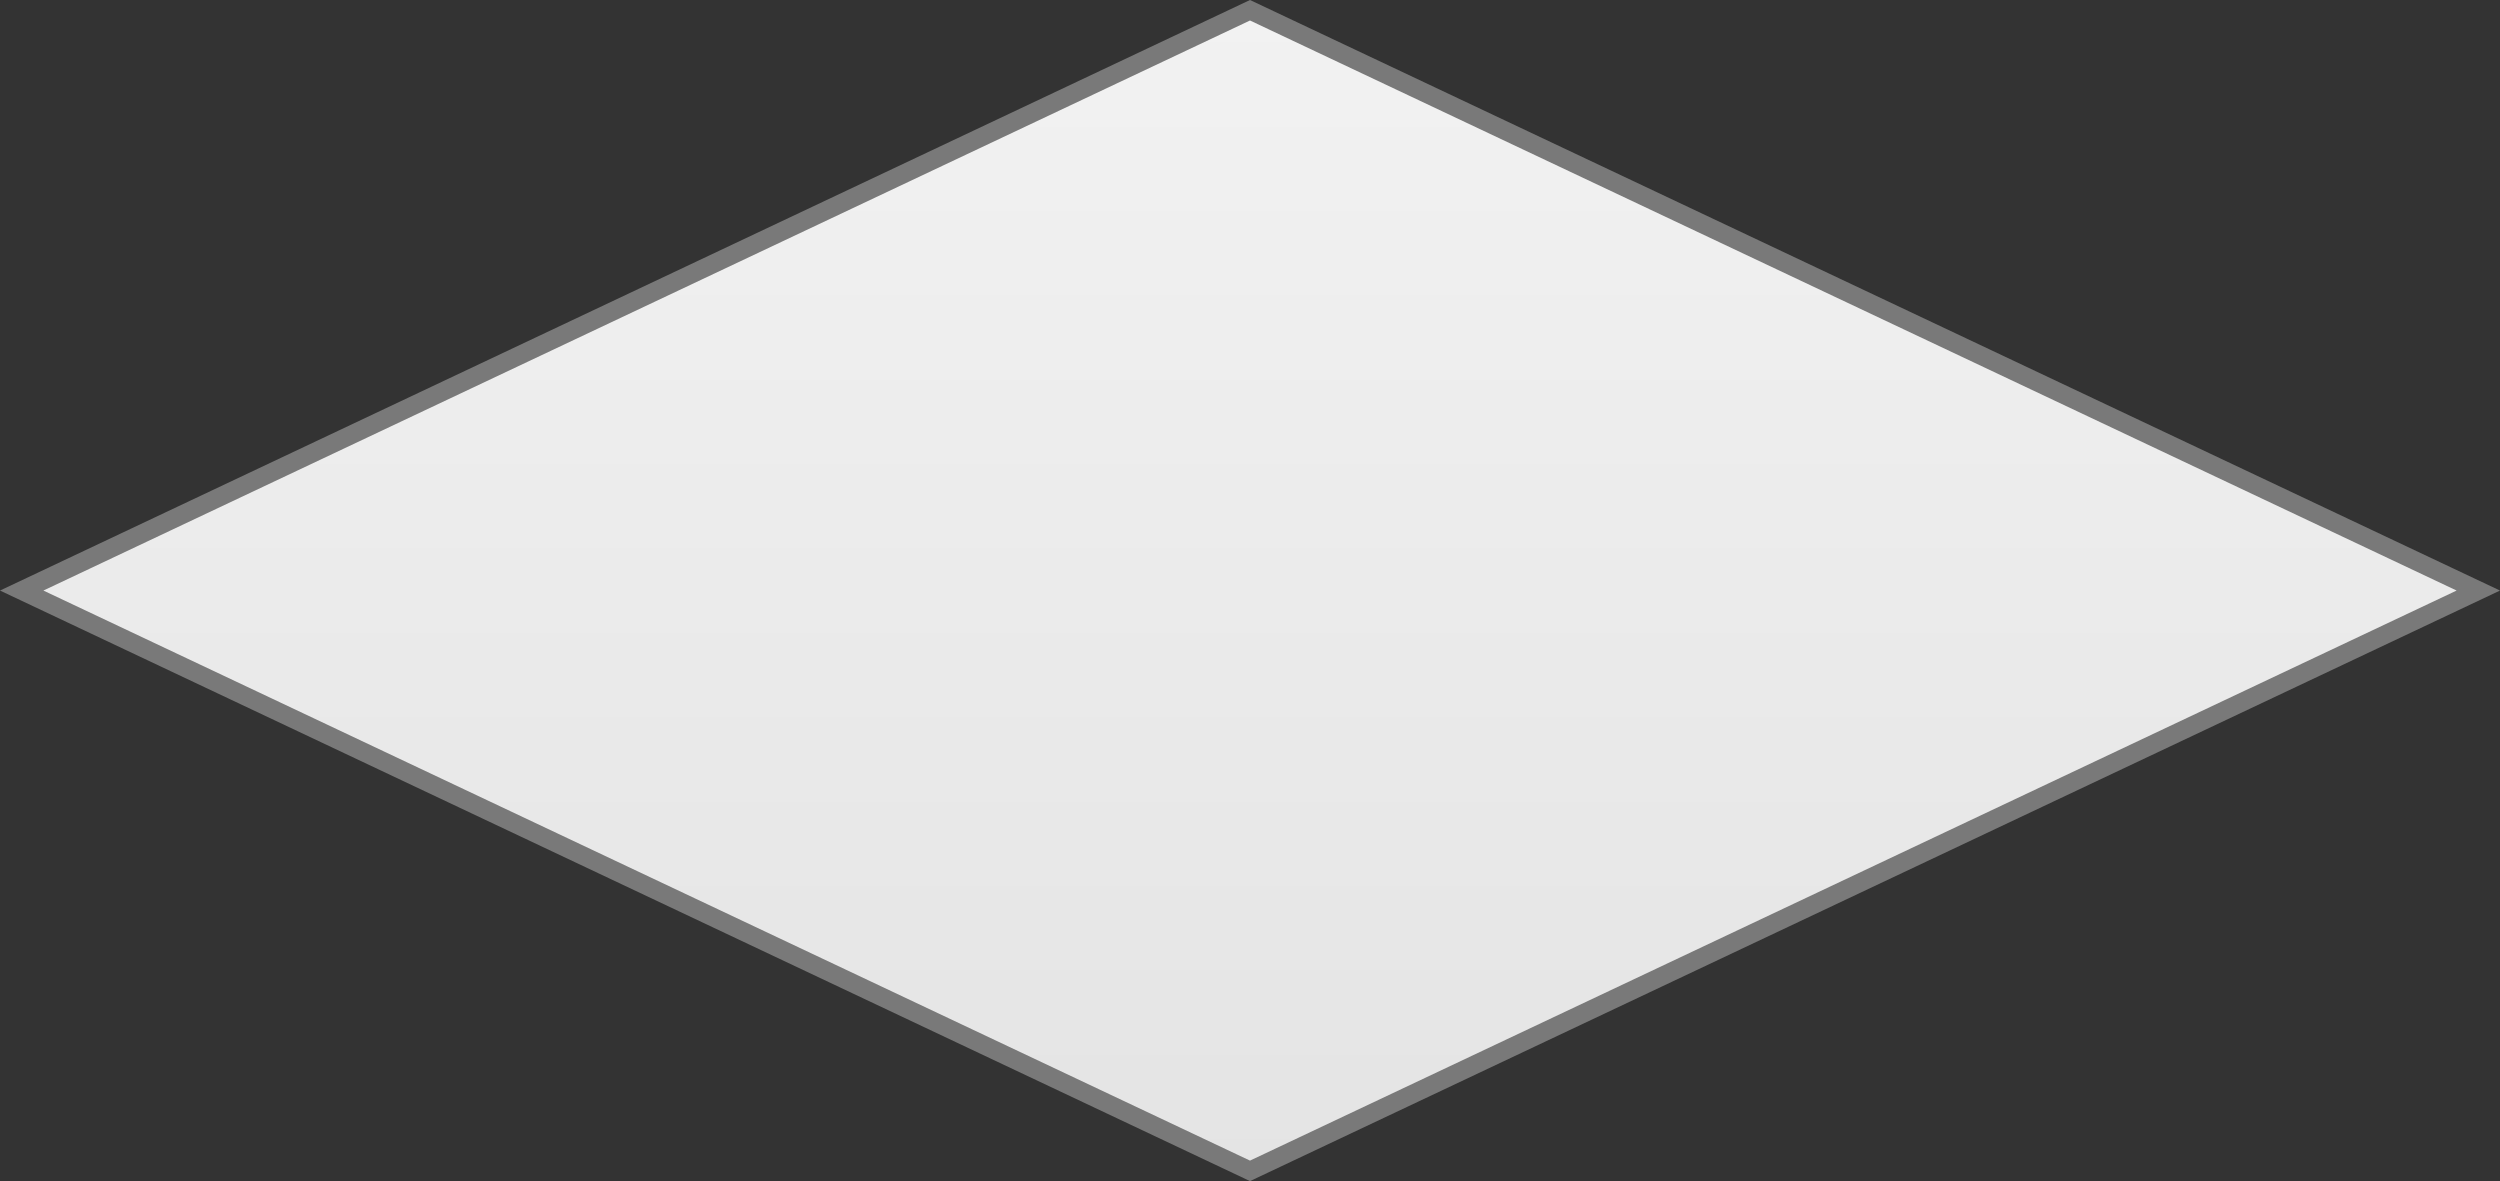 ﻿<?xml version="1.0" encoding="utf-8"?>
<svg version="1.1" xmlns:xlink="http://www.w3.org/1999/xlink" width="127px" height="60px" xmlns="http://www.w3.org/2000/svg">
  <rect width="100%" height="100%" fill="#333333" stroke="none"/>
  <defs>
    <linearGradient gradientUnits="userSpaceOnUse" x1="620.5" y1="1534" x2="620.5" y2="1594" id="LinearGradient93">
      <stop id="Stop94" stop-color="#ffffff" offset="0" />
      <stop id="Stop95" stop-color="#f2f2f2" offset="0" />
      <stop id="Stop96" stop-color="#e4e4e4" offset="1" />
      <stop id="Stop97" stop-color="#ffffff" offset="1" />
    </linearGradient>
  </defs>
  <g transform="matrix(1 0 0 1 -557 -1534 )">
    <path d="M 620.5 1593.479  L 558.102 1564  L 620.5 1534.521  L 682.898 1564  L 620.5 1593.479  Z " fill-rule="nonzero" fill="url(#LinearGradient93)" stroke="none" />
    <path d="M 620.5 1594  L 557 1564  L 620.5 1534  L 684 1564  L 620.5 1594  Z M 559.204 1564  L 620.5 1592.959  L 681.796 1564  L 620.5 1535.041  L 559.204 1564  Z " fill-rule="nonzero" fill="#797979" stroke="none" />
  </g>
</svg>